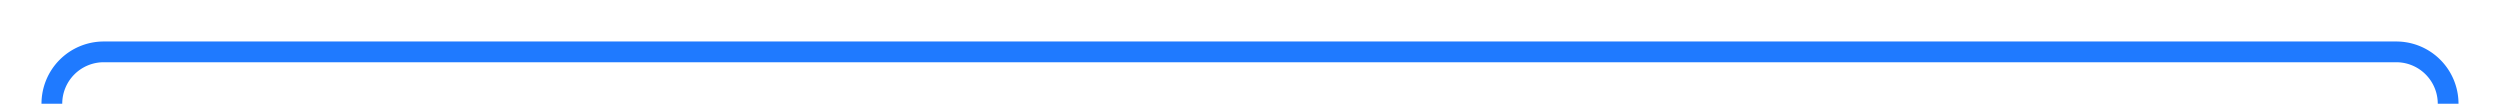 ﻿<?xml version="1.0" encoding="utf-8"?>
<svg version="1.1" xmlns:xlink="http://www.w3.org/1999/xlink" width="241px" height="10px" preserveAspectRatio="xMinYMid meet" viewBox="1389 41.714  241 8" xmlns="http://www.w3.org/2000/svg">
  <path d="M 1394 323  L 1394 50.714  A 5 5 0 0 1 1399 45.714 L 1620 45.714  A 5 5 0 0 1 1625 50.714 L 1625 150  " stroke-width="2" stroke="#1f7aff" fill="none" />
  <path d="M 1629.293 144.893  L 1625 149.186  L 1620.707 144.893  L 1619.293 146.307  L 1624.293 151.307  L 1625 152.014  L 1625.707 151.307  L 1630.707 146.307  L 1629.293 144.893  Z " fill-rule="nonzero" fill="#1f7aff" stroke="none" />
</svg>